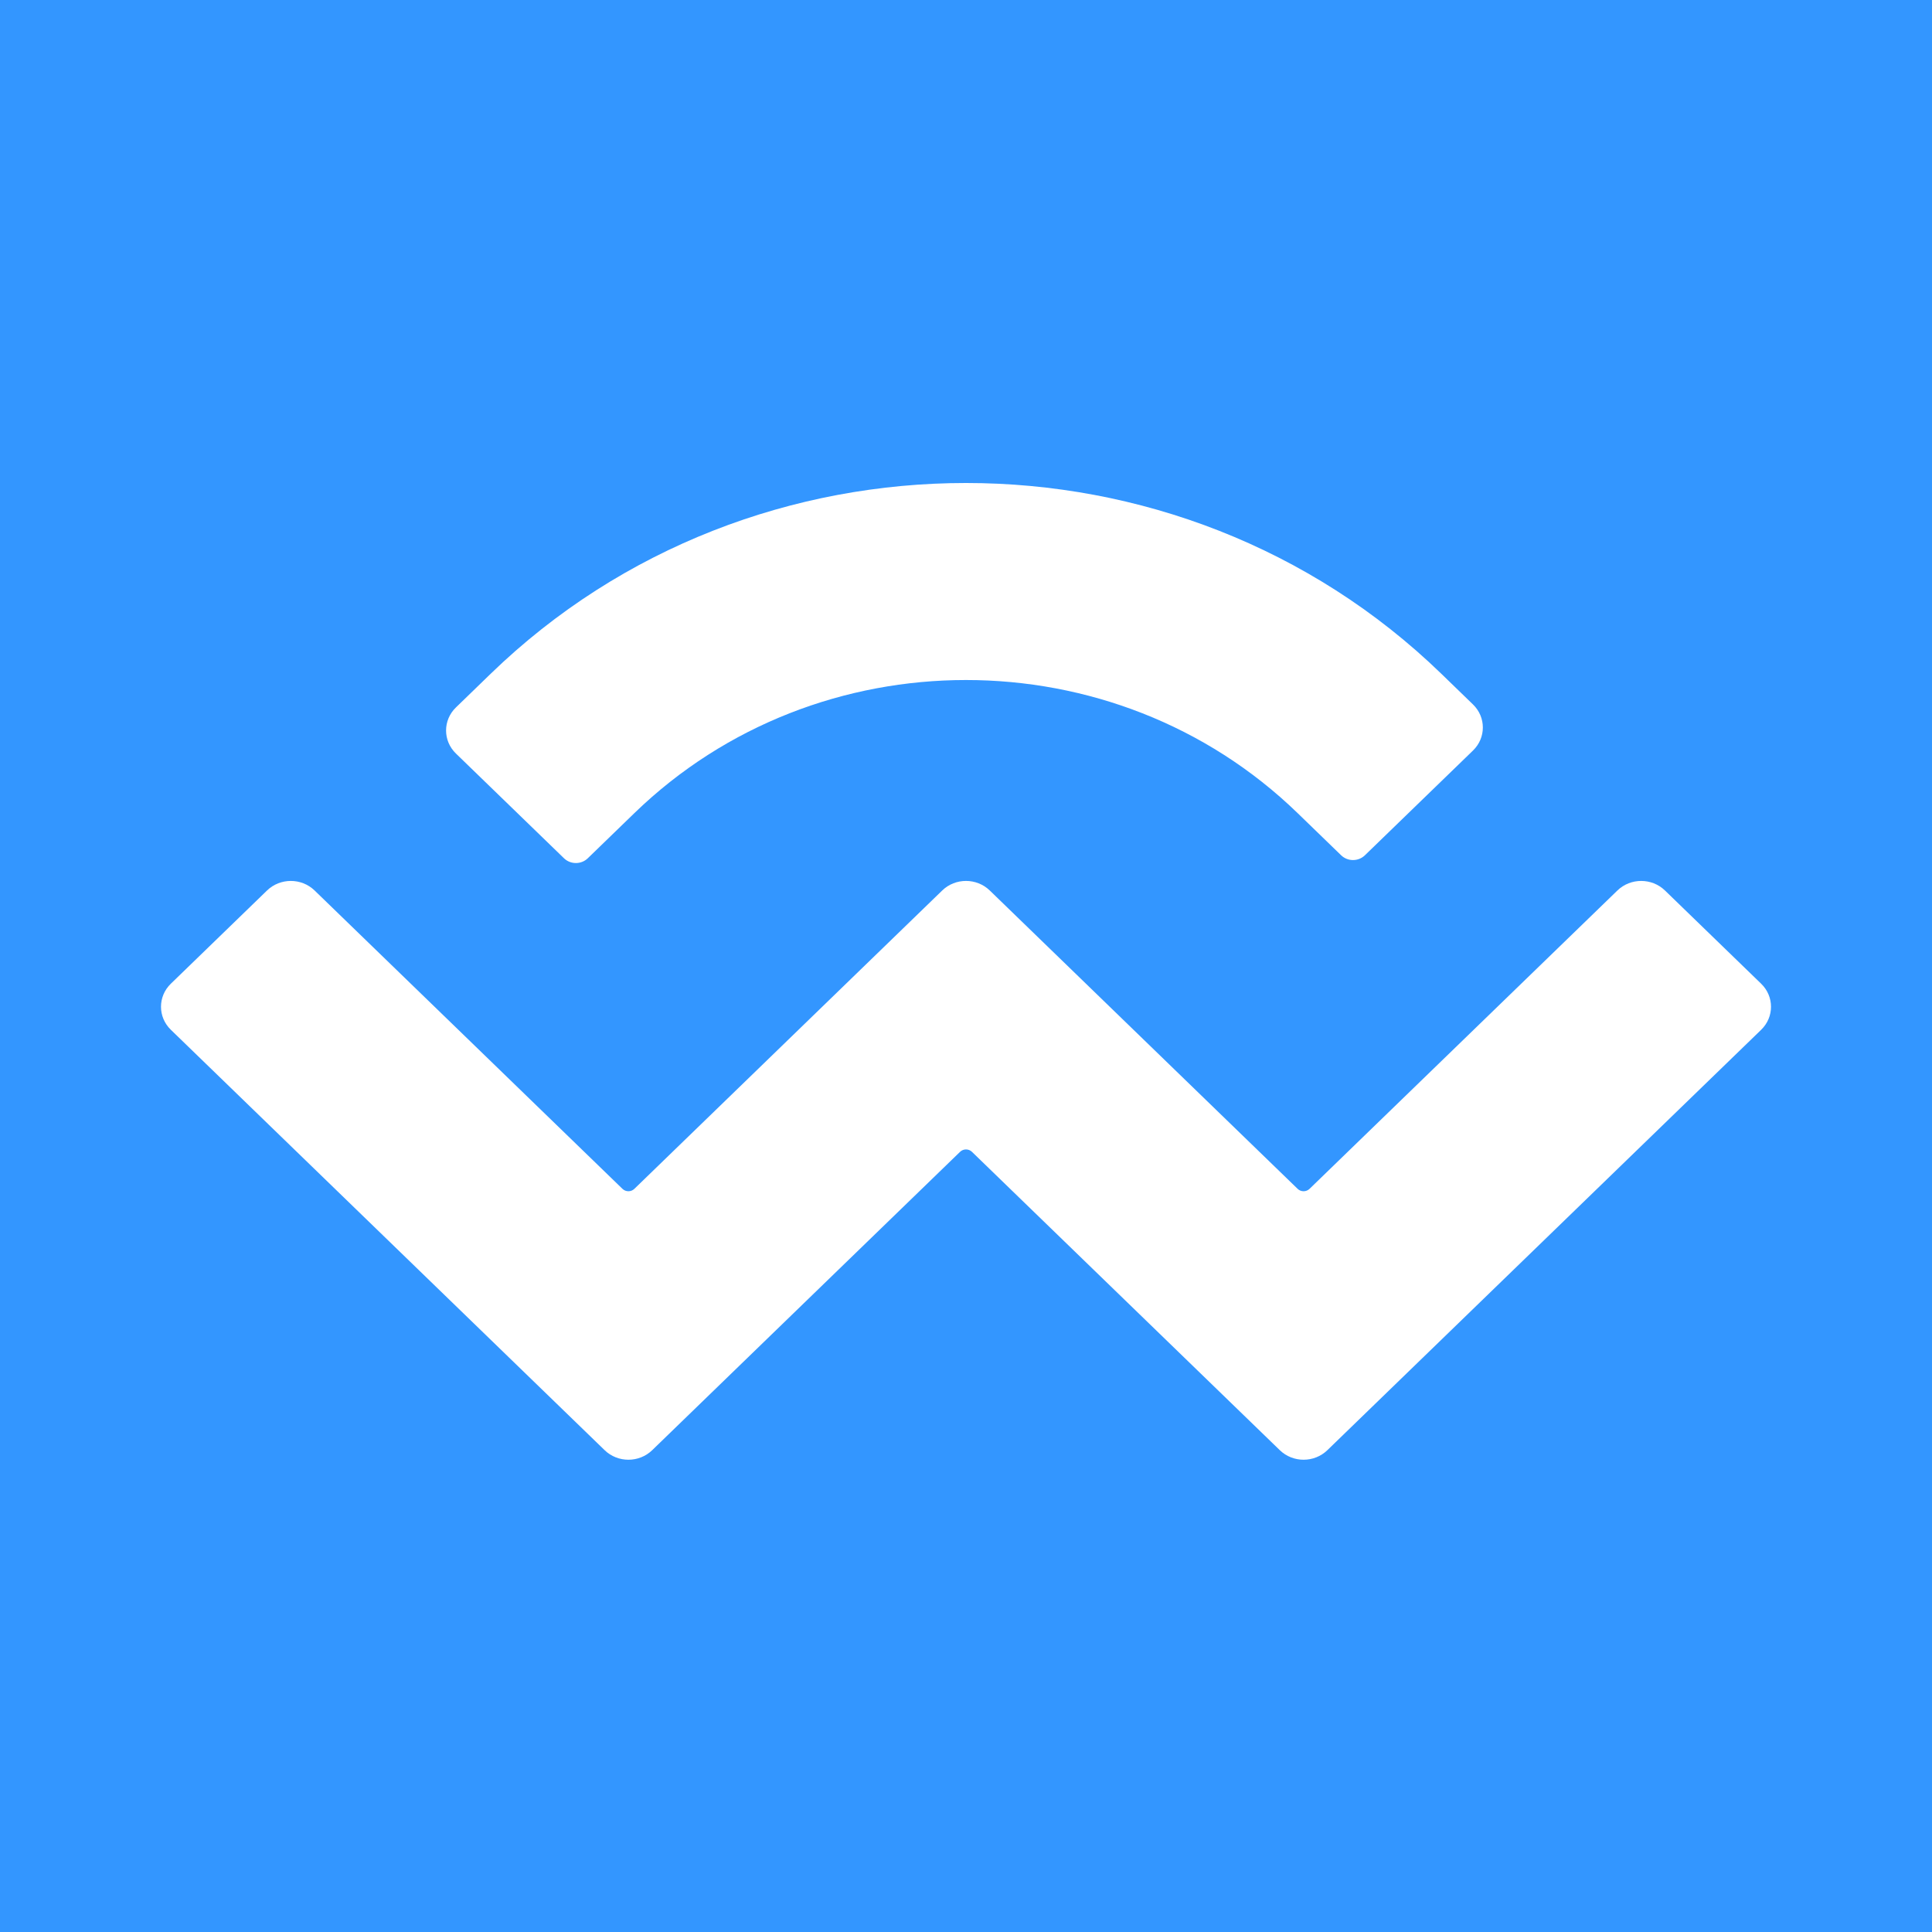 <svg width="180" height="180" viewBox="0 0 180 180" fill="none" xmlns="http://www.w3.org/2000/svg">
<rect width="180" height="180" fill="#3396FF"/>
<path d="M45.708 62.78C70.17 39.073 109.83 39.073 134.292 62.78L137.236 65.633C138.459 66.818 138.459 68.74 137.236 69.925L127.165 79.685C126.553 80.278 125.562 80.278 124.95 79.685L120.899 75.759C103.834 59.221 76.166 59.221 59.101 75.759L54.762 79.964C54.15 80.556 53.159 80.556 52.547 79.964L42.477 70.204C41.254 69.019 41.254 67.097 42.477 65.912L45.708 62.78ZM155.12 82.964L164.083 91.651C165.306 92.836 165.306 94.758 164.083 95.943L123.667 135.111C122.444 136.296 120.461 136.296 119.238 135.111L90.554 107.313C90.248 107.016 89.752 107.016 89.447 107.313L60.763 135.111C59.54 136.296 57.557 136.296 56.334 135.111L15.917 95.942C14.694 94.757 14.694 92.835 15.917 91.65L24.88 82.964C26.104 81.779 28.087 81.779 29.31 82.964L57.994 110.763C58.3 111.059 58.796 111.059 59.101 110.763L87.785 82.964C89.008 81.778 90.991 81.778 92.214 82.964L120.899 110.763C121.204 111.059 121.7 111.059 122.006 110.763L150.691 82.964C151.913 81.779 153.896 81.779 155.12 82.964Z" fill="white"/>
</svg>
